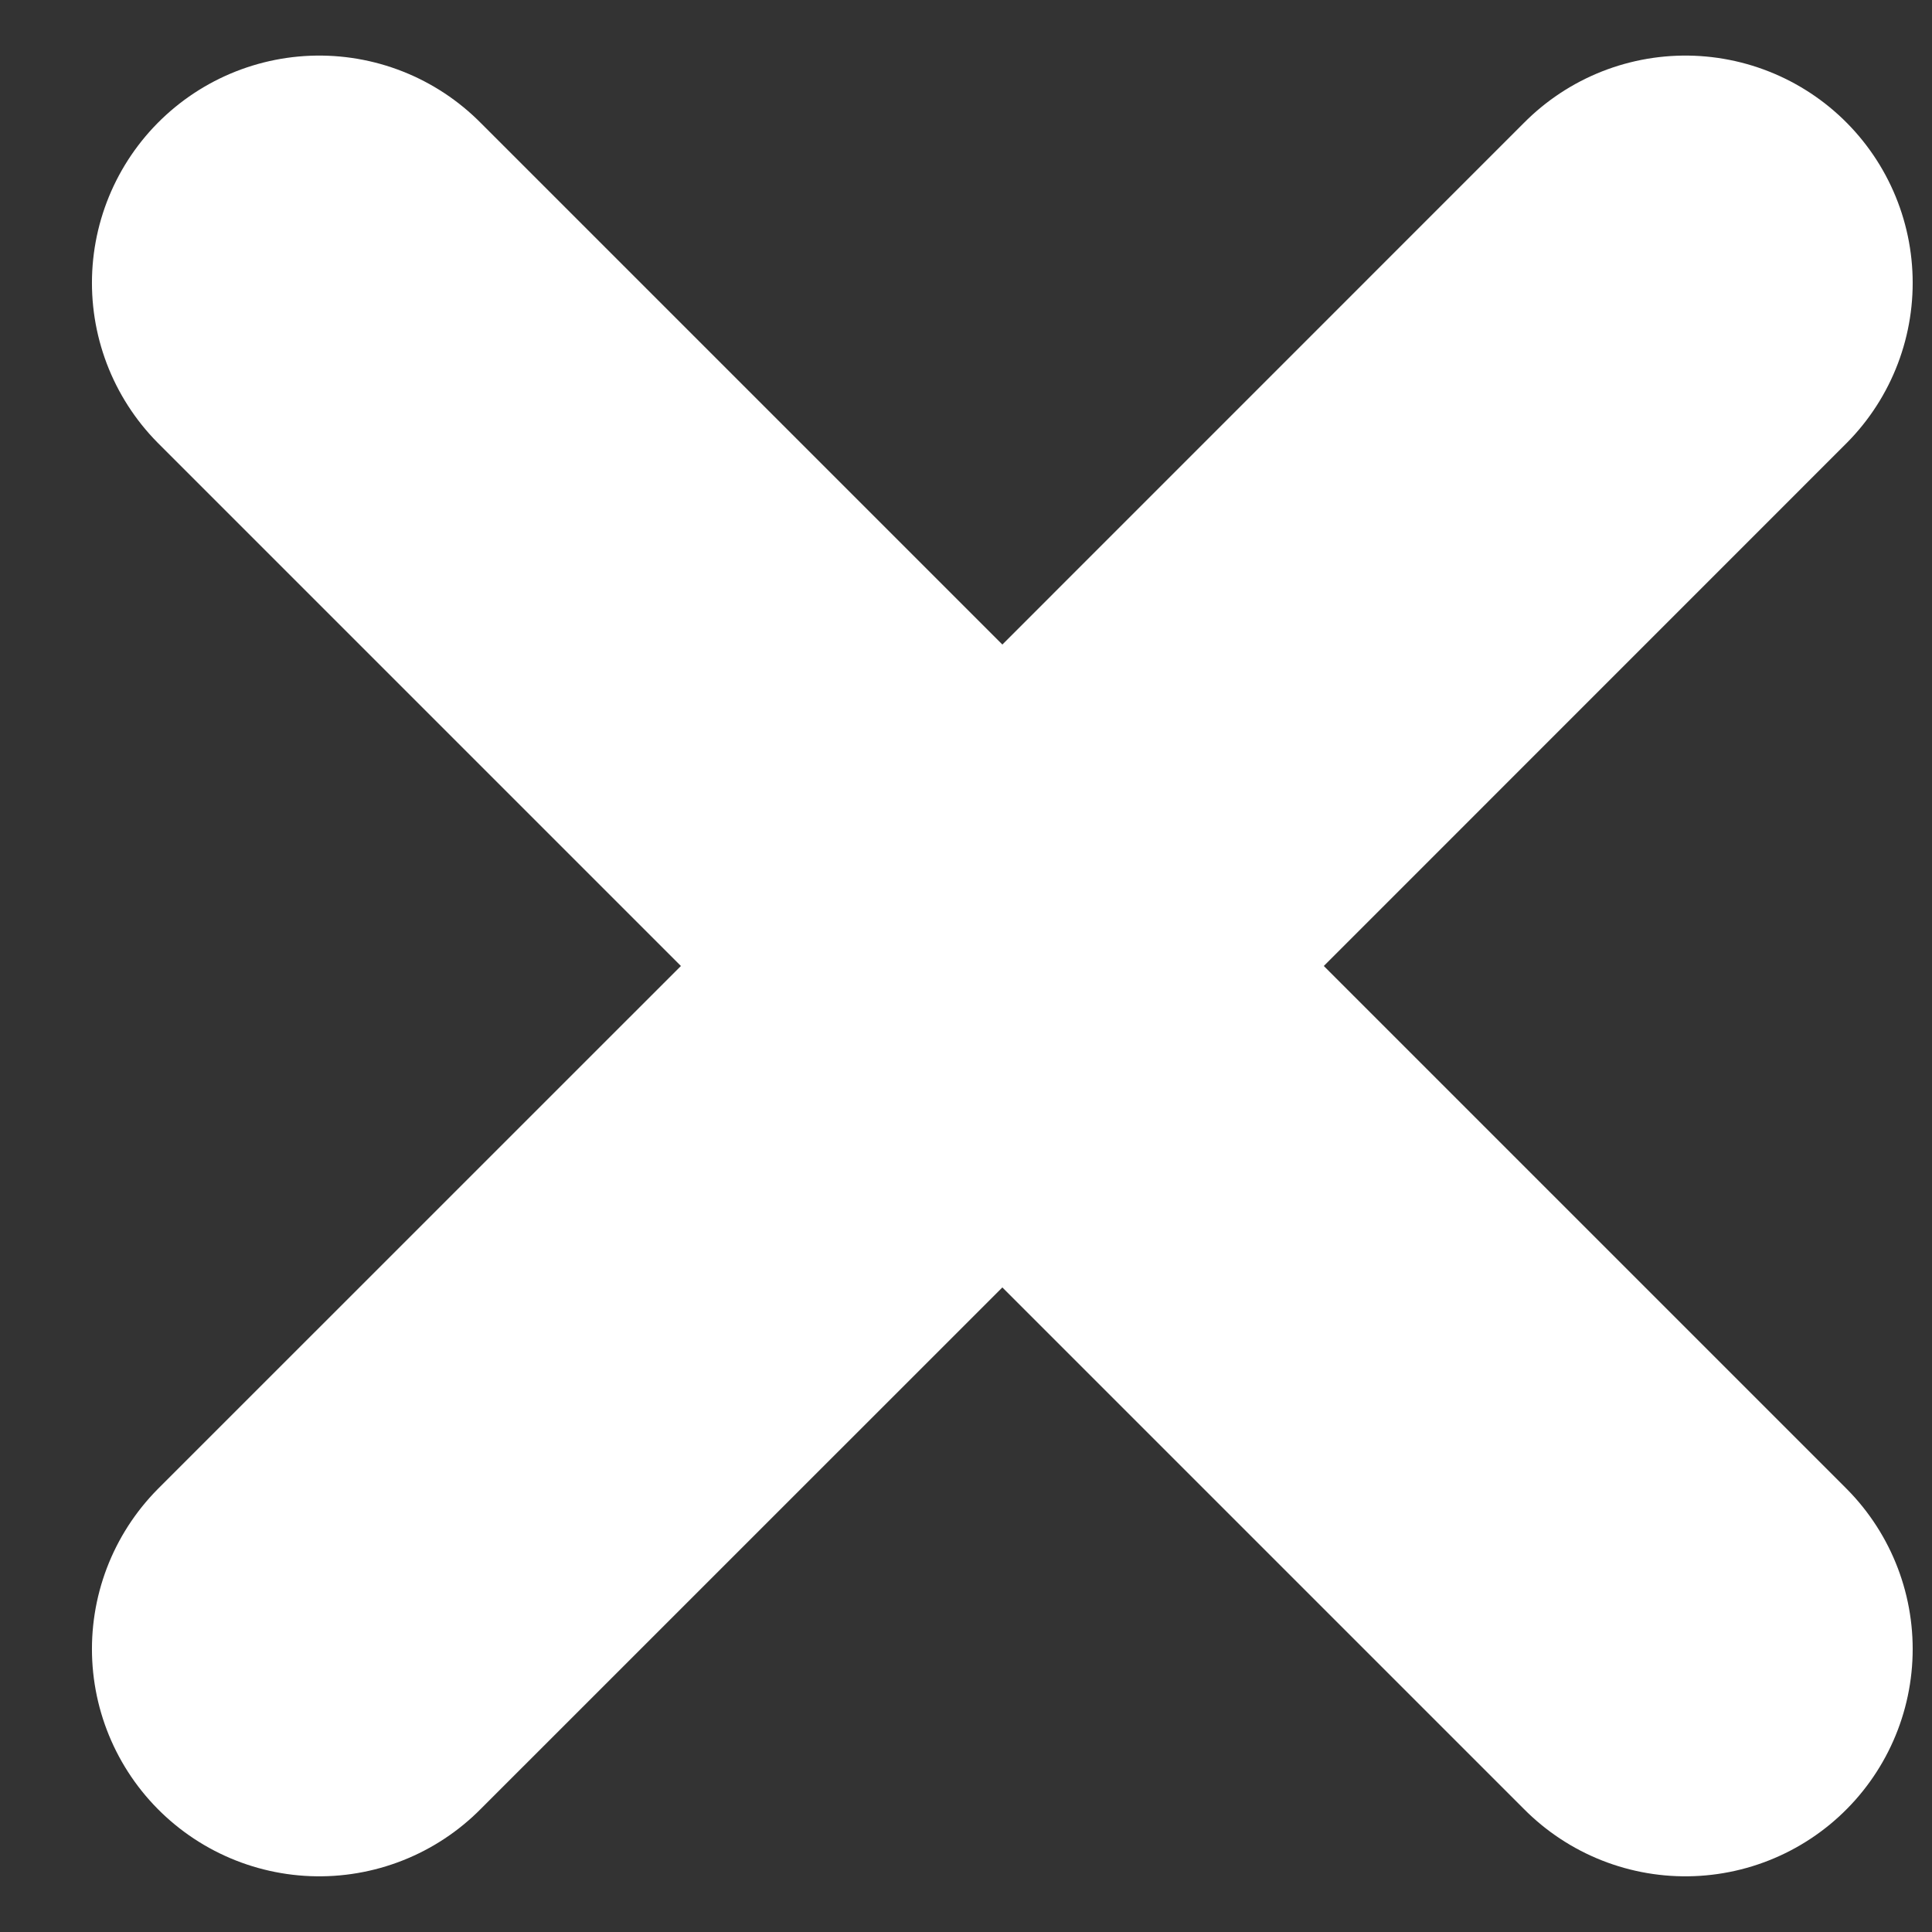 <svg width="17" height="17" viewBox="0 0 17 17" fill="none" xmlns="http://www.w3.org/2000/svg">
<rect x="0" y="0" width="17" height="17" fill="#333333" stroke="none"/>
<path d="M2.809 14.51L8.82 8.5M8.82 8.5L14.83 2.489M8.82 8.5L14.83 14.51M8.82 8.5L2.809 2.489" stroke="white" stroke-width="4" stroke-linecap="round"/>
</svg>
